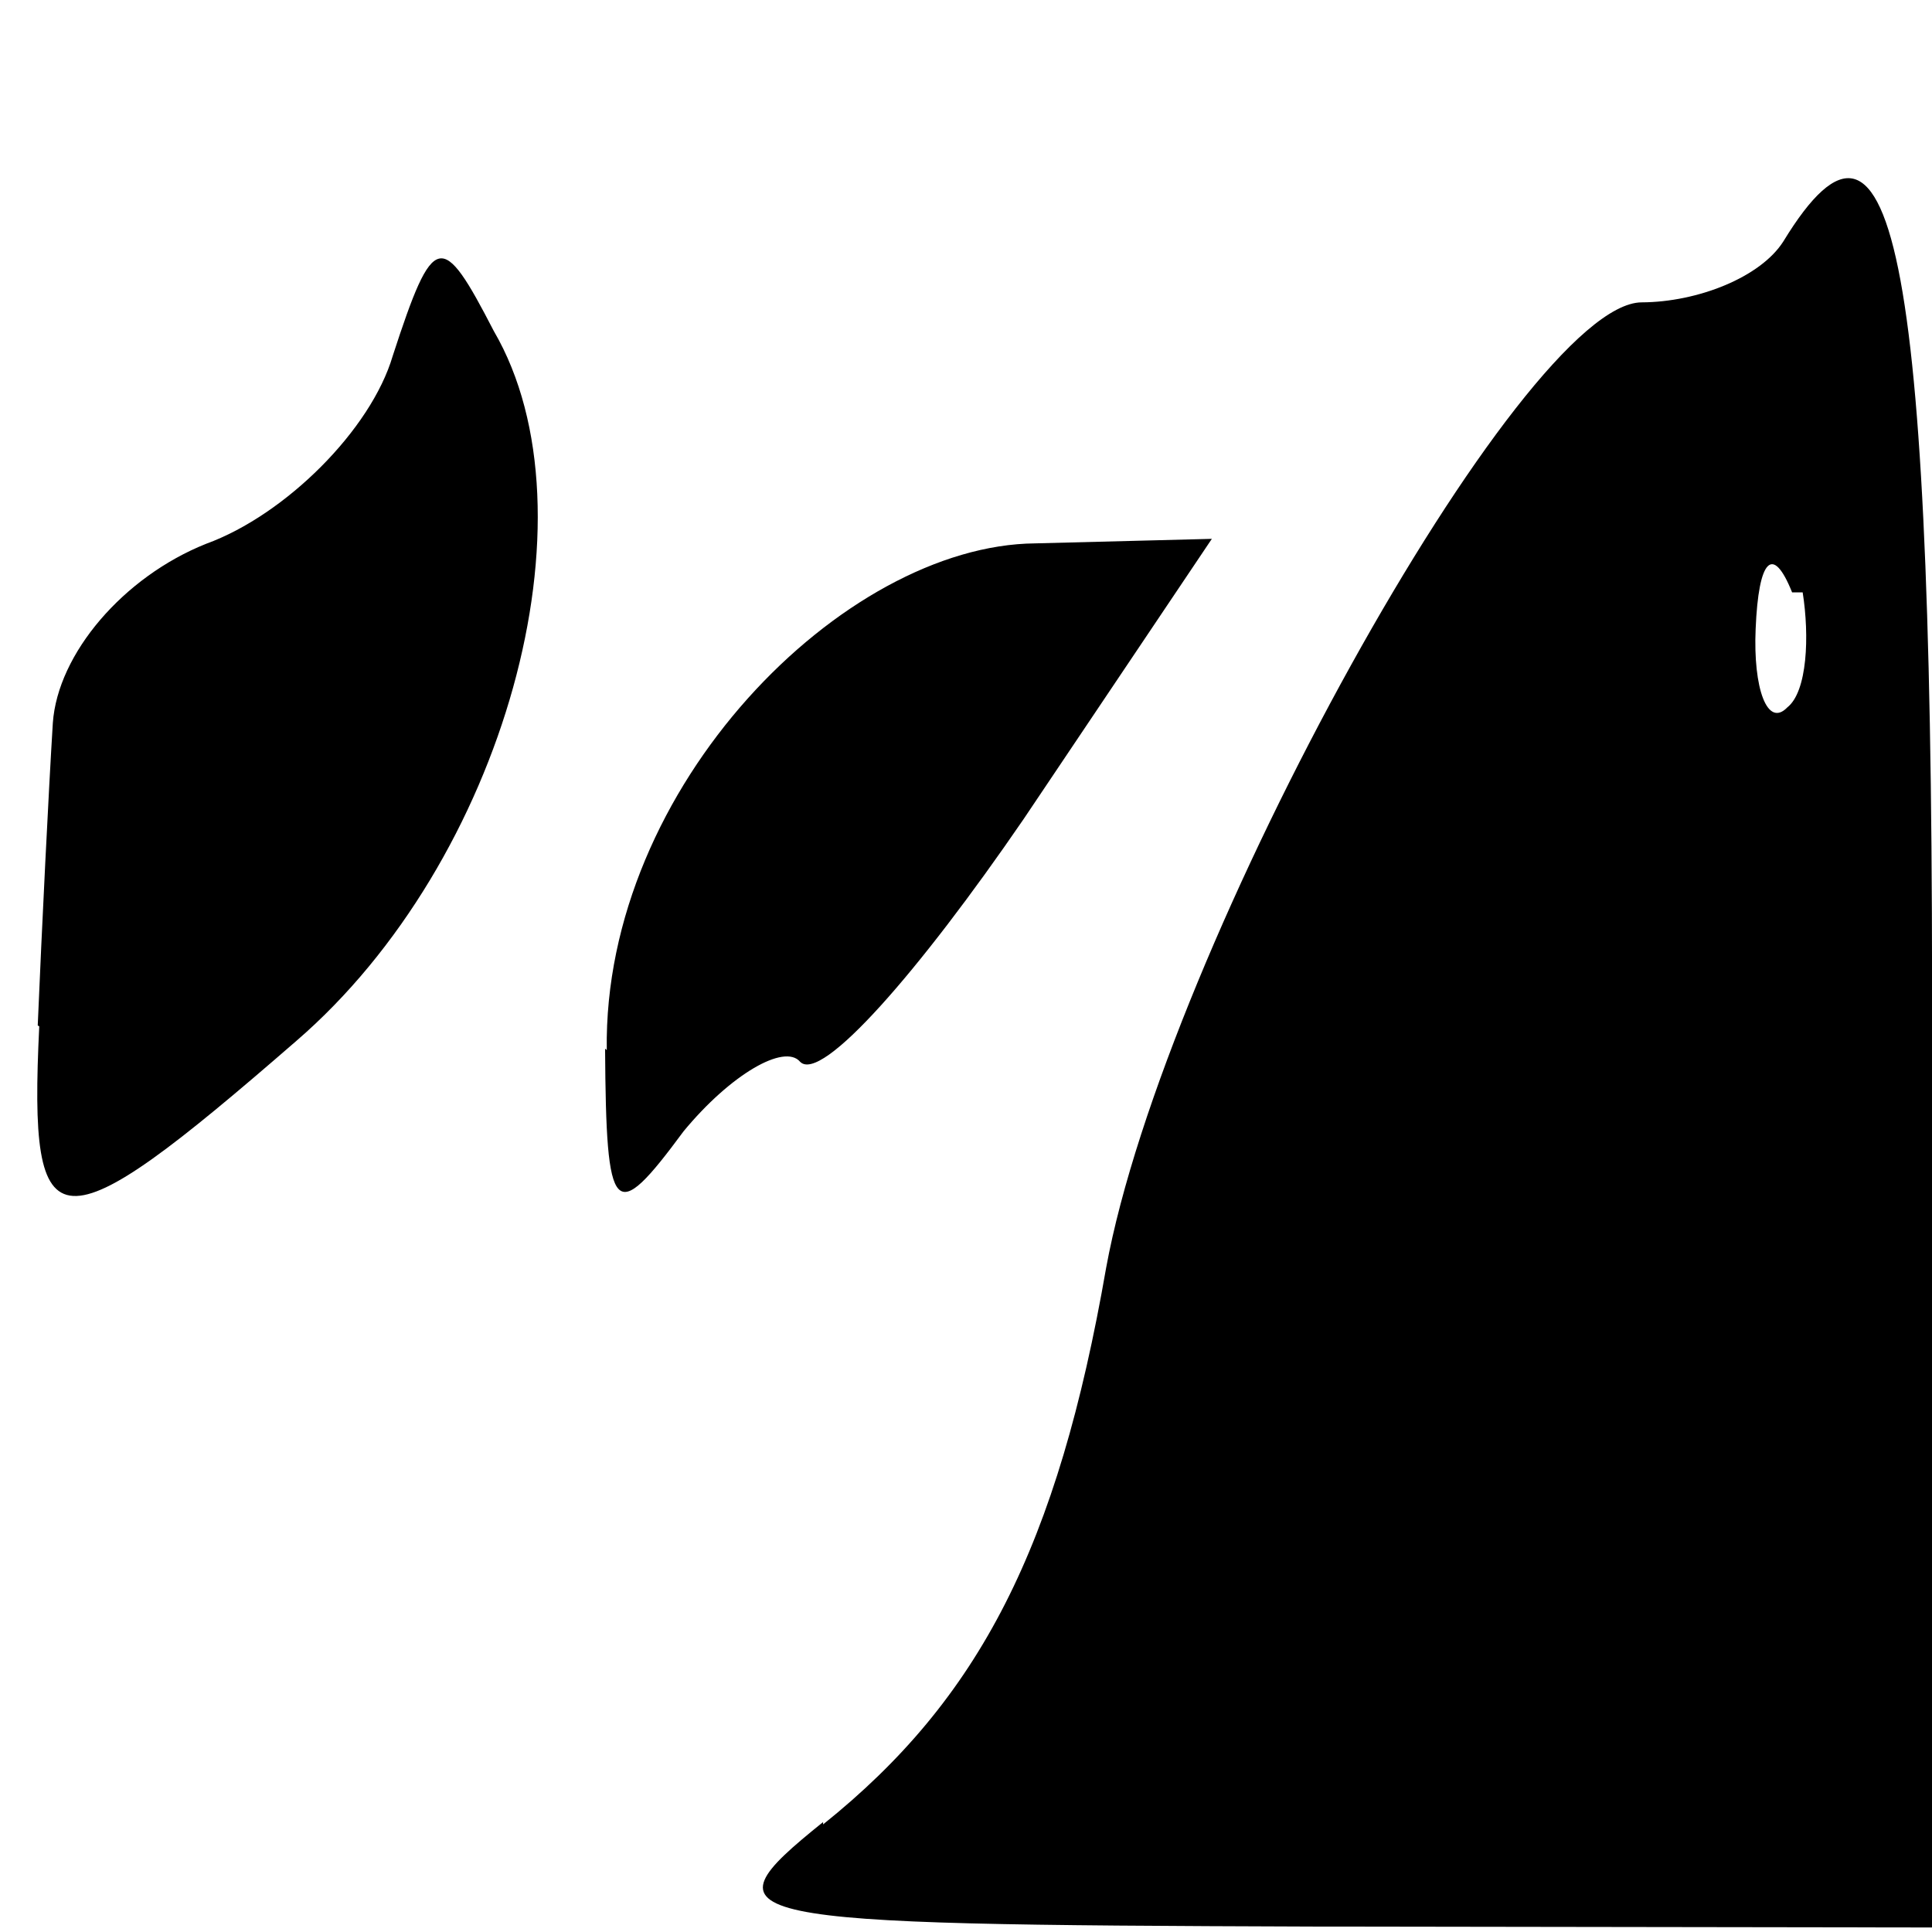<svg version="1.0" xmlns="http://www.w3.org/2000/svg" height="32" width="32"><path d=" M 13.633,30.218 C 16.23,28.138 17.519,25.613 18.321,21.0 C 19.291,15.704 25.203,5.018 27.191,5.008 C 28.121,5.004 29.16,4.592 29.537,4 C 31.396,0.954 32.033,4.277 32.0,17.462 L 32.0,31.925 L 21.75,31.91 C 11.962,31.877 11.591,31.823 13.633,30.179 M 29.683,9.812 C 29.364,9.015 29.127,9.252 29.079,10.417 C 29.036,11.4 29.272,12.061 29.604,11.716 C 29.936,11.455 29.972,10.534 29.858,9.812 M 0.625,16.985 C 0.694,15.35 0.806,13.089 0.875,11.975 C 0.956,10.826 2.044,9.554 3.414,9.007 C 4.73,8.528 6.146,7.115 6.505,5.894 C 7.182,3.814 7.318,3.816 8.179,5.483 C 9.948,8.517 8.354,14.269 4.907,17.242 C 0.908,20.717 0.471,20.692 0.65,17.0 M 10.05,17.393 C 9.987,13.021 13.977,9.03 17.145,9 L 20.072,8.925 L 16.952,13.57 C 15.222,16.094 13.603,17.947 13.252,17.586 C 12.994,17.281 12.105,17.79 11.322,18.738 C 10.165,20.305 10.04,20.175 10.022,17.369 Z" /></svg>